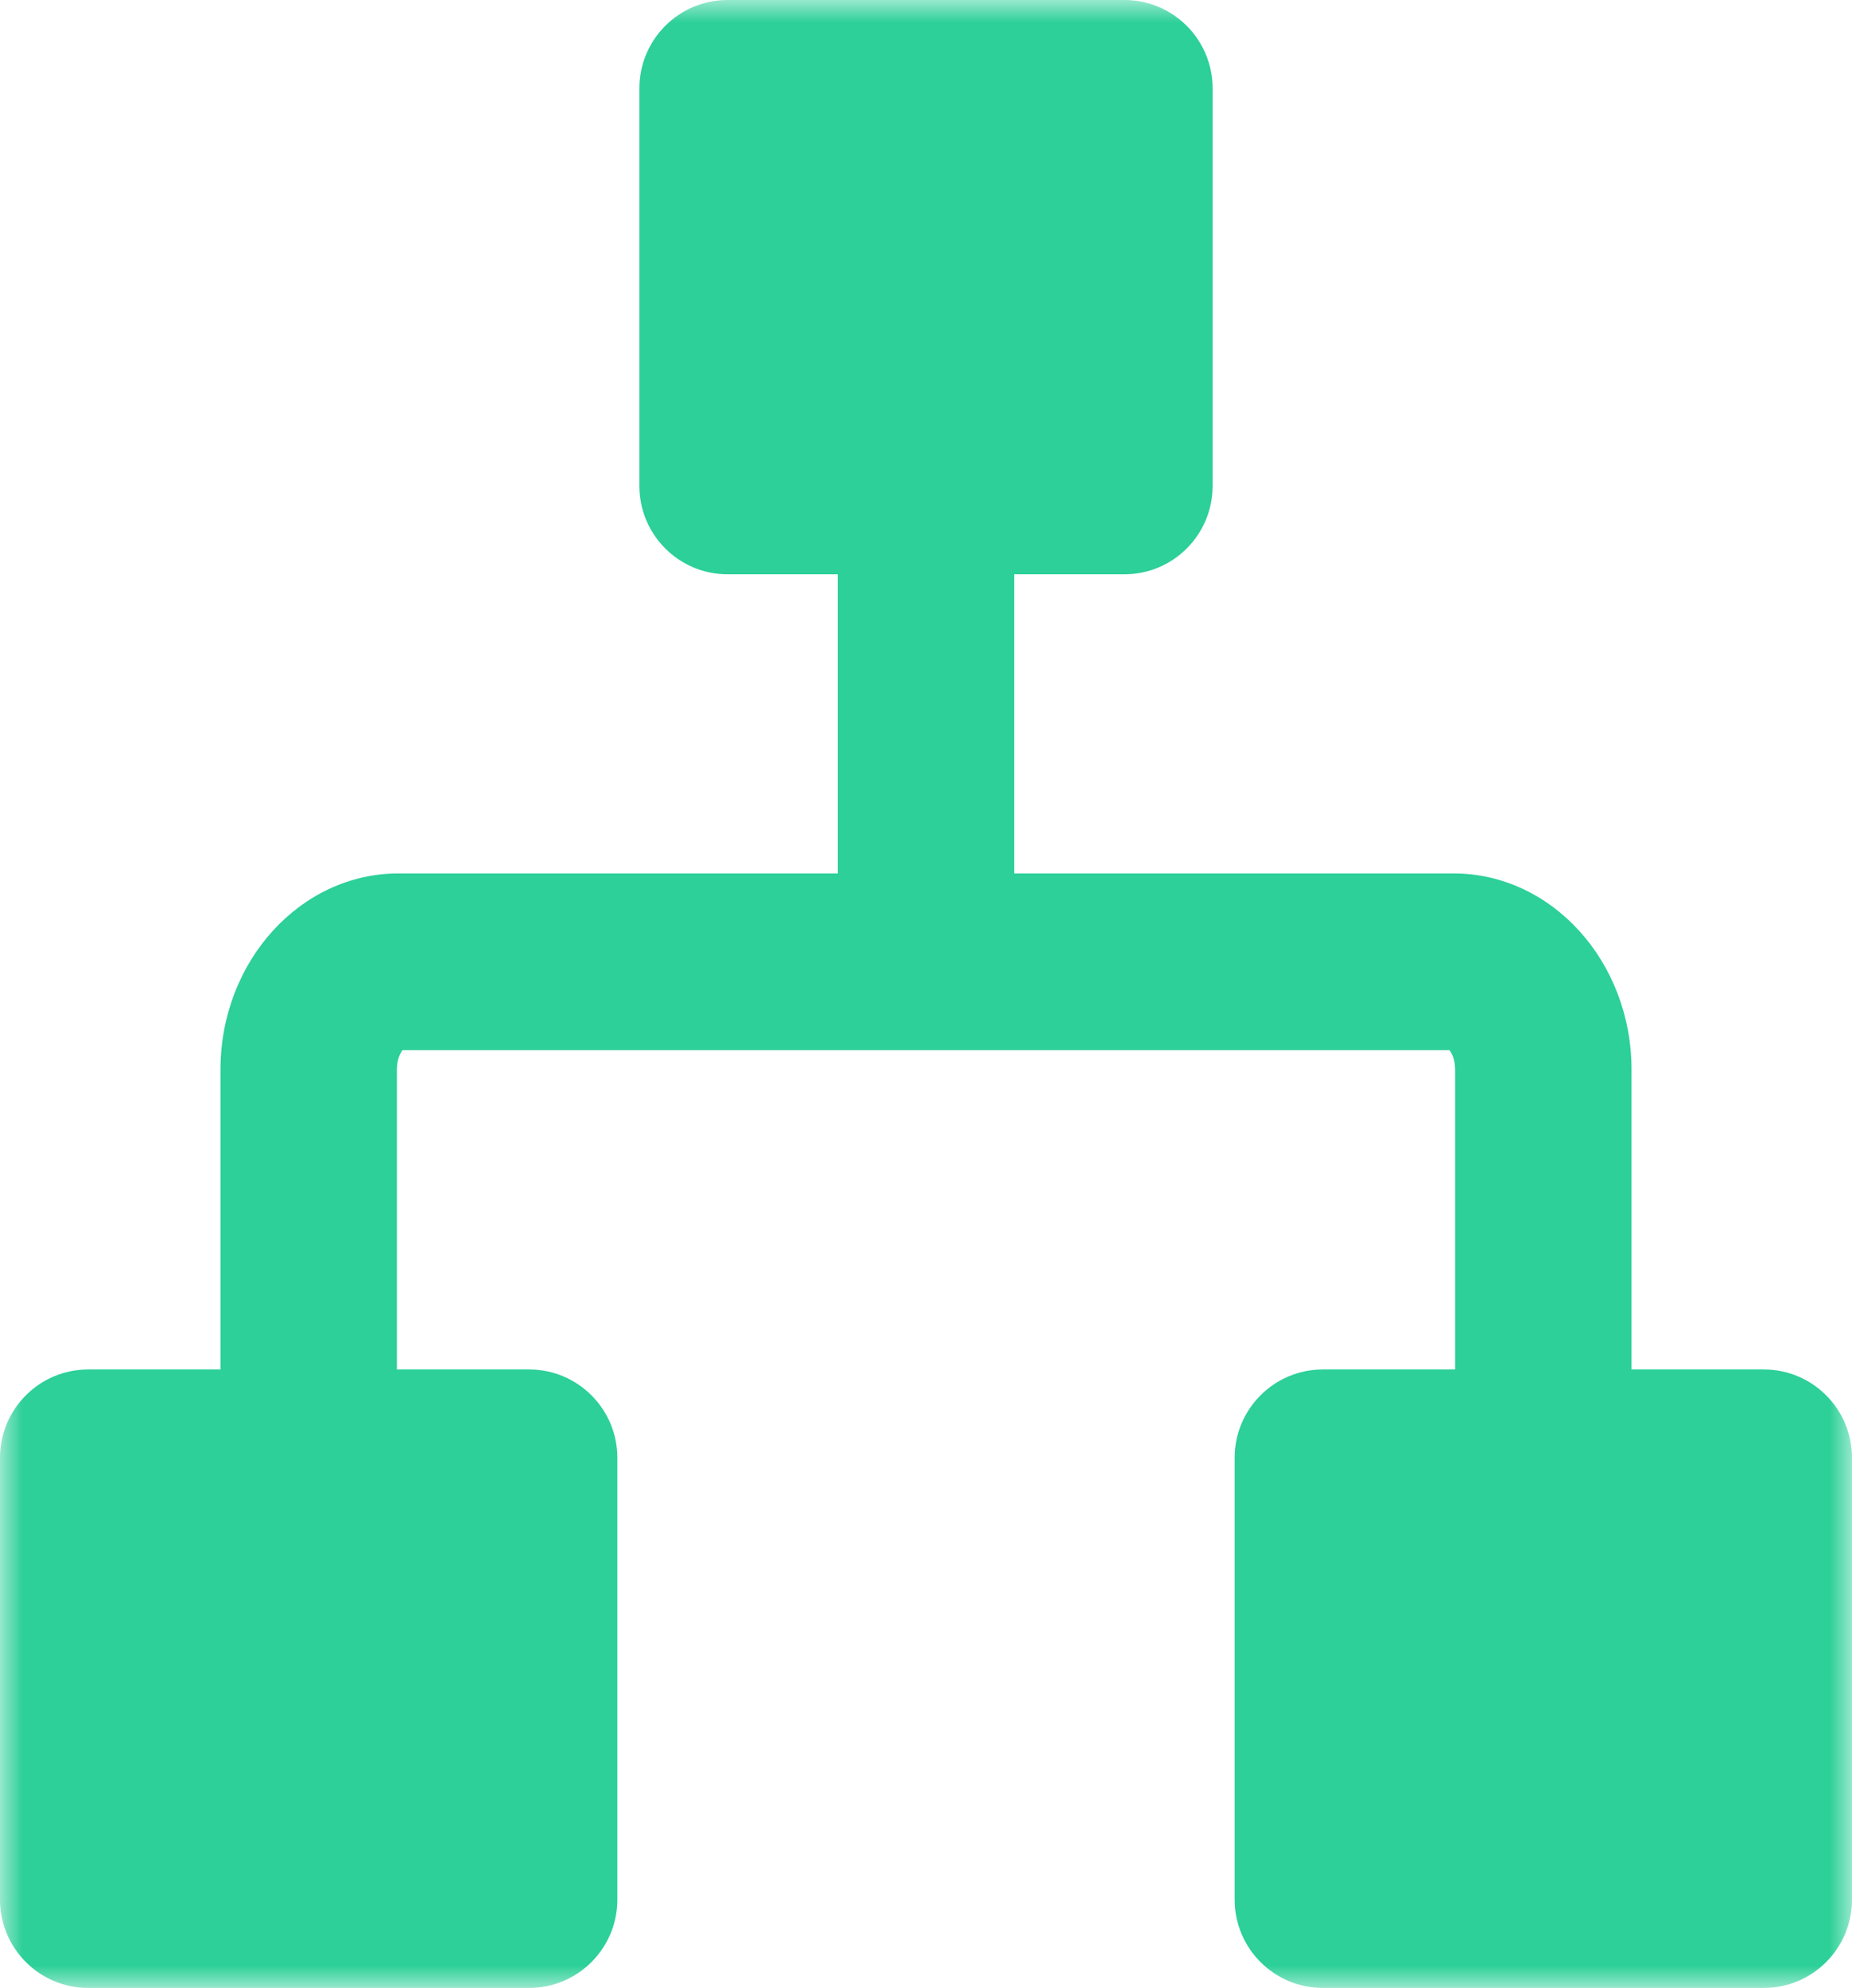 <?xml version="1.0" encoding="UTF-8"?>
<svg width="41px" height="44px" viewBox="0 0 41 44" version="1.1" xmlns="http://www.w3.org/2000/svg" xmlns:xlink="http://www.w3.org/1999/xlink">
    <!-- Generator: Sketch 49 (51002) - http://www.bohemiancoding.com/sketch -->
    <title>Page 1</title>
    <desc>Created with Sketch.</desc>
    <defs>
        <polygon id="path-1" points="20.5 0 0 0 0 44 20.5 44 41 44 41 0"></polygon>
    </defs>
    <g id="Page-1" stroke="none" stroke-width="1" fill="none" fill-rule="evenodd">
        <g id="web" transform="translate(-970, -1476)">
            <g id="Page-1" transform="translate(970, 1476)">
                <mask id="mask-2" fill="white">
                    <use xlink:href="#path-1"></use>
                </mask>
                <g id="Clip-2"></g>
                <path d="M39.048,30.311 L36.119,30.311 L36.119,23.676 C36.119,21.28 34.352,19.332 32.179,19.332 L22.452,19.332 L22.452,12.711 L24.893,12.711 C25.971,12.711 26.845,11.836 26.845,10.756 L26.845,1.956 C26.845,0.876 25.971,0 24.893,0 L16.107,0 C15.029,0 14.155,0.876 14.155,1.956 L14.155,10.756 C14.155,11.836 15.029,12.711 16.107,12.711 L18.548,12.711 L18.548,19.332 L8.821,19.332 C6.649,19.332 4.881,21.28 4.881,23.676 L4.881,30.311 L1.952,30.311 C0.874,30.311 -4.88095238e-05,31.187 -4.88095238e-05,32.267 L-4.88095238e-05,42.044 C-4.88095238e-05,43.124 0.874,44 1.952,44 L11.714,44 C12.792,44 13.667,43.124 13.667,42.044 L13.667,32.267 C13.667,31.187 12.792,30.311 11.714,30.311 L8.786,30.311 L8.786,23.676 C8.786,23.446 8.865,23.302 8.912,23.243 L32.088,23.243 C32.136,23.302 32.214,23.446 32.214,23.676 L32.214,30.311 L29.286,30.311 C28.207,30.311 27.333,31.187 27.333,32.267 L27.333,42.044 C27.333,43.124 28.207,44 29.286,44 L39.048,44 C40.126,44 41,43.124 41,42.044 L41,32.267 C41,31.187 40.126,30.311 39.048,30.311" id="Fill-1" fill="#2CD098" mask="url(#mask-2)"></path>
            </g>
        </g>
    </g>
</svg>